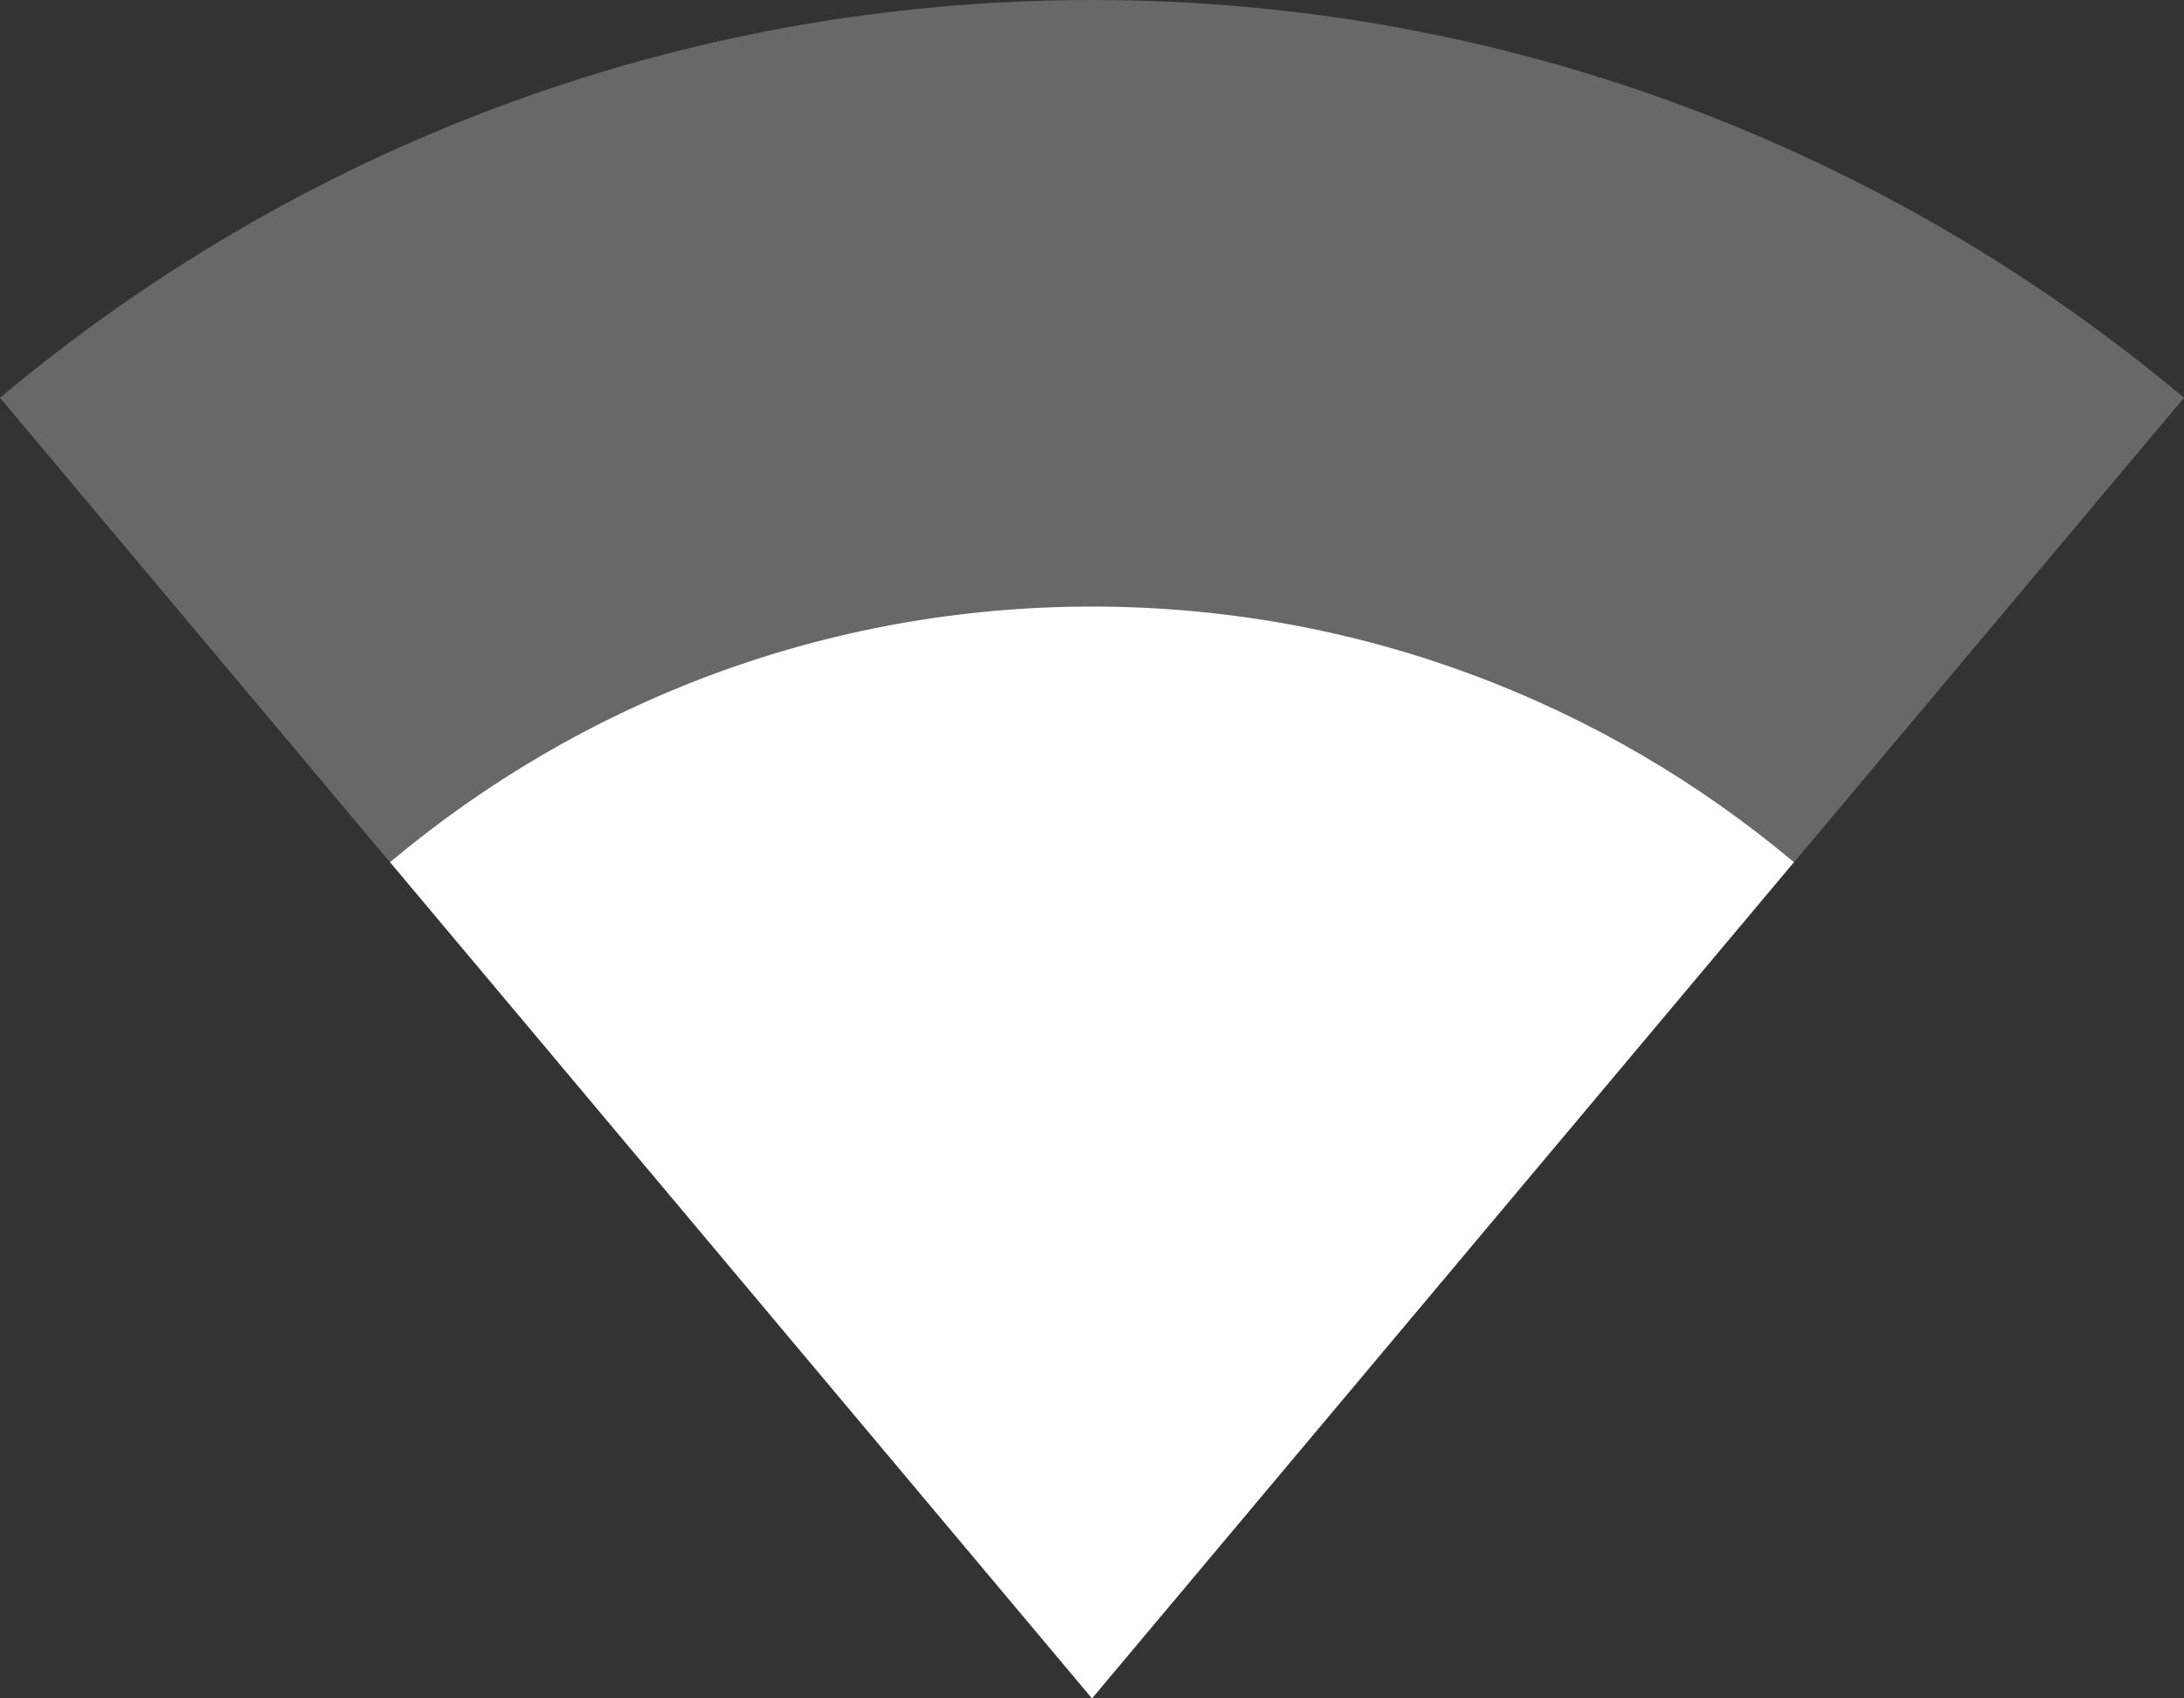 <svg width="18" height="14" viewBox="0 0 18 14" fill="none" xmlns="http://www.w3.org/2000/svg">
<rect x="0" y="0" width="18" height="14" fill="#333333" stroke="none"/>
<path fill-rule="evenodd" clip-rule="evenodd" d="M9 0C5.573 0 2.434 1.236 0 3.279L9 14L18 3.279C15.565 1.236 12.428 0 9 0Z" fill="#686868"/>
<path fill-rule="evenodd" clip-rule="evenodd" d="M9 5C6.796 5 4.779 5.794 3.215 7.107L9 14L14.785 7.107C13.221 5.794 11.204 5 9 5Z" fill="white"/>
</svg>
